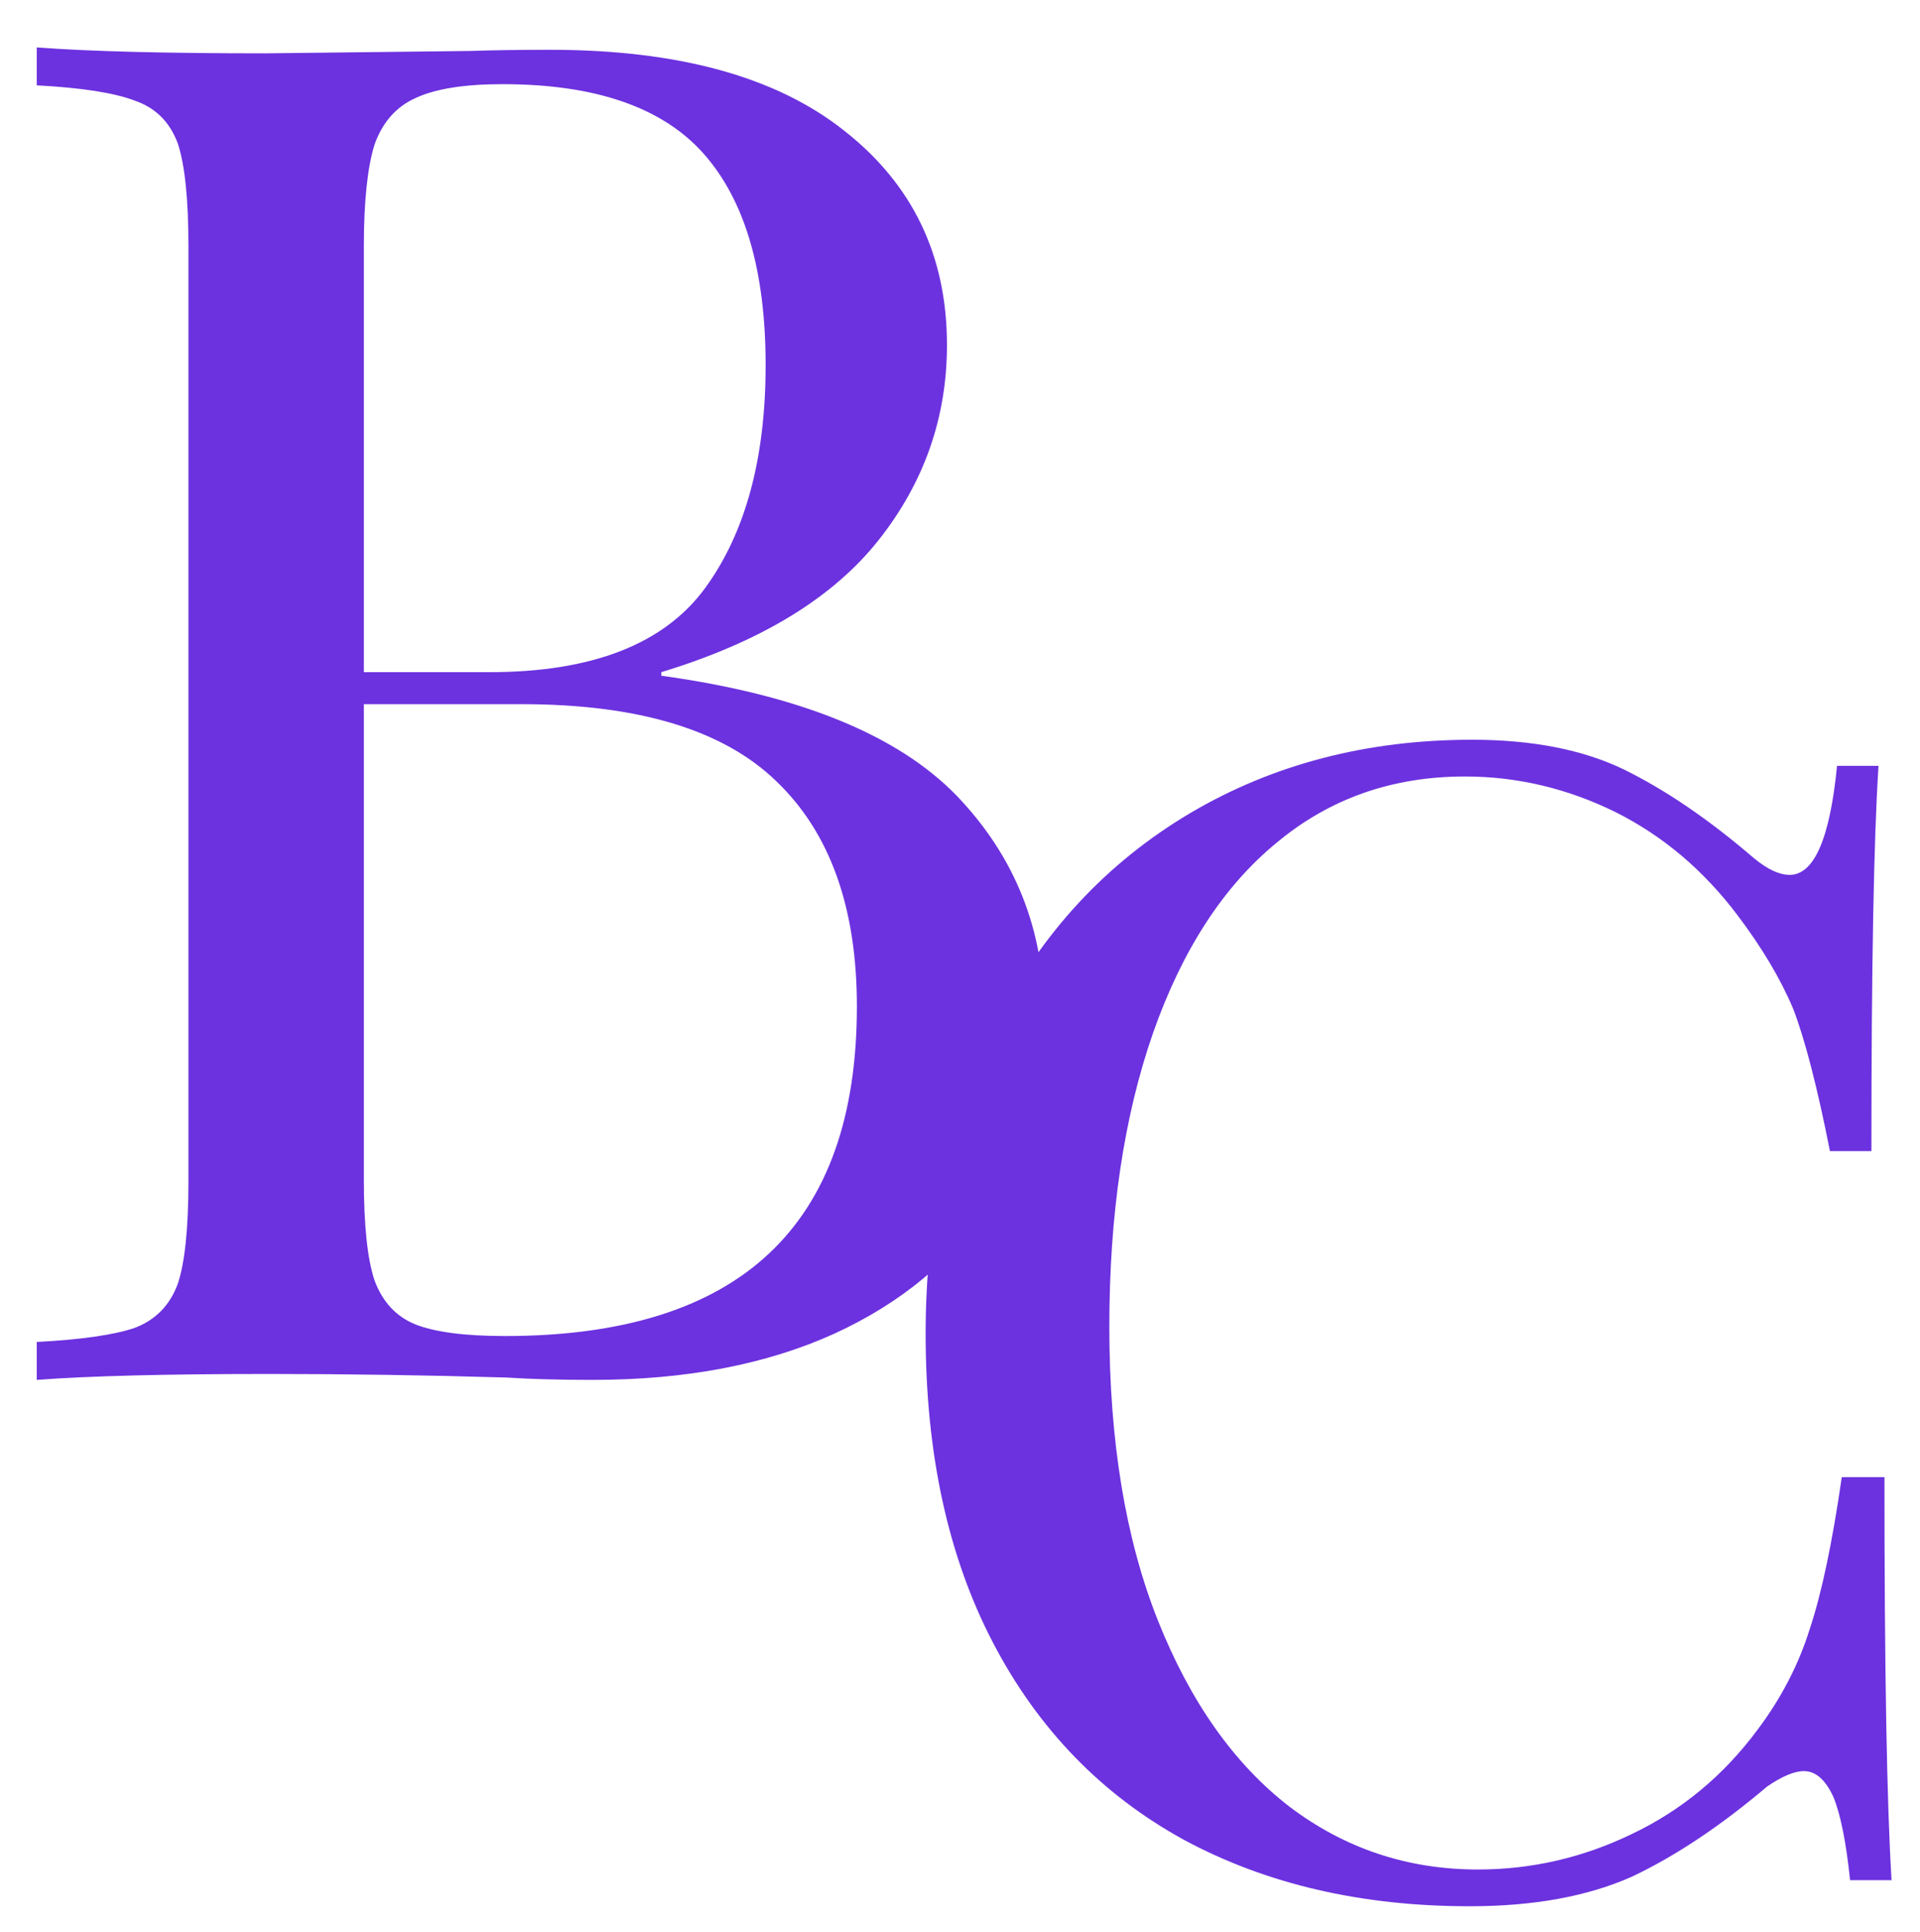 <svg version="1.2" xmlns="http://www.w3.org/2000/svg" viewBox="0 0 162 163" width="162" height="163"><style>.a{fill:#6c32df}</style><path fill-rule="evenodd" class="a" d="m55.8 57q17.4 2.4 24.9 10.1 7.4 7.7 7.4 18.5 0 9.1-4.6 16-4.6 7-13.1 10.9-8.6 3.9-20.4 3.9-4.2 0-7.3-0.2-10.1-0.3-20-0.3-13 0-19.6 0.5v-3.2q5.7-0.3 8.3-1.2 2.6-1 3.6-3.7 0.9-2.7 0.9-8.7v-78.8q0-6-0.9-8.7-1-2.7-3.6-3.6-2.6-1-8.3-1.3v-3.2q6.6 0.5 19.3 0.5l17.2-0.2q3-0.1 6.8-0.1 16.2 0 24.8 6.8 8.7 6.8 8.7 18.1 0 9.2-5.8 16.5-5.8 7.3-18.3 11.1zm-13.4-49.9q-4.9 0-7.4 1.2-2.4 1.1-3.4 3.9-0.9 2.9-0.9 8.6v35.9h10.6q13 0 18.2-7.1 5.1-7 5.1-18.8 0-11.9-5.2-17.8-5.2-5.9-17-5.9zm0.2 105.6q29.7 0 29.7-27.8 0-12.5-6.8-19-6.7-6.5-21.5-6.5h-13.3v40.1q0 5.8 0.9 8.5 1 2.7 3.4 3.7 2.5 1 7.6 1z"/><path class="a" d="m124.2 62.4q7.6 0 12.8 2.5 5.3 2.6 11 7.5 1.7 1.4 3 1.4 3.1 0 4-9.2h3.5q-0.6 9.2-0.6 32.5h-3.5q-1.6-8.1-3.1-12-1.6-3.8-4.7-7.9-4.3-5.7-10.3-8.7-6.1-3-12.7-3-9.2 0-15.9 5.6-6.7 5.5-10.4 16-3.7 10.6-3.7 24.8 0 14.5 4.1 24.8 4.1 10.3 11.1 15.7 7 5.3 15.9 5.3 6.8 0 13-3 6.3-3 10.6-8.8 3-4 4.4-8.5 1.5-4.5 2.7-12.8h3.6q0 24.3 0.6 34h-3.5q-0.5-4.8-1.4-7-1-2.2-2.5-2.2-1.2 0-3.1 1.3-5.9 5-11.4 7.6-5.6 2.5-13.7 2.5-13.7 0-24.1-5.6-10.4-5.7-16.1-16.6-5.7-10.9-5.7-26.1 0-14.8 5.9-26.2 5.8-11.4 16.4-17.7 10.5-6.2 23.8-6.2z"/></svg>